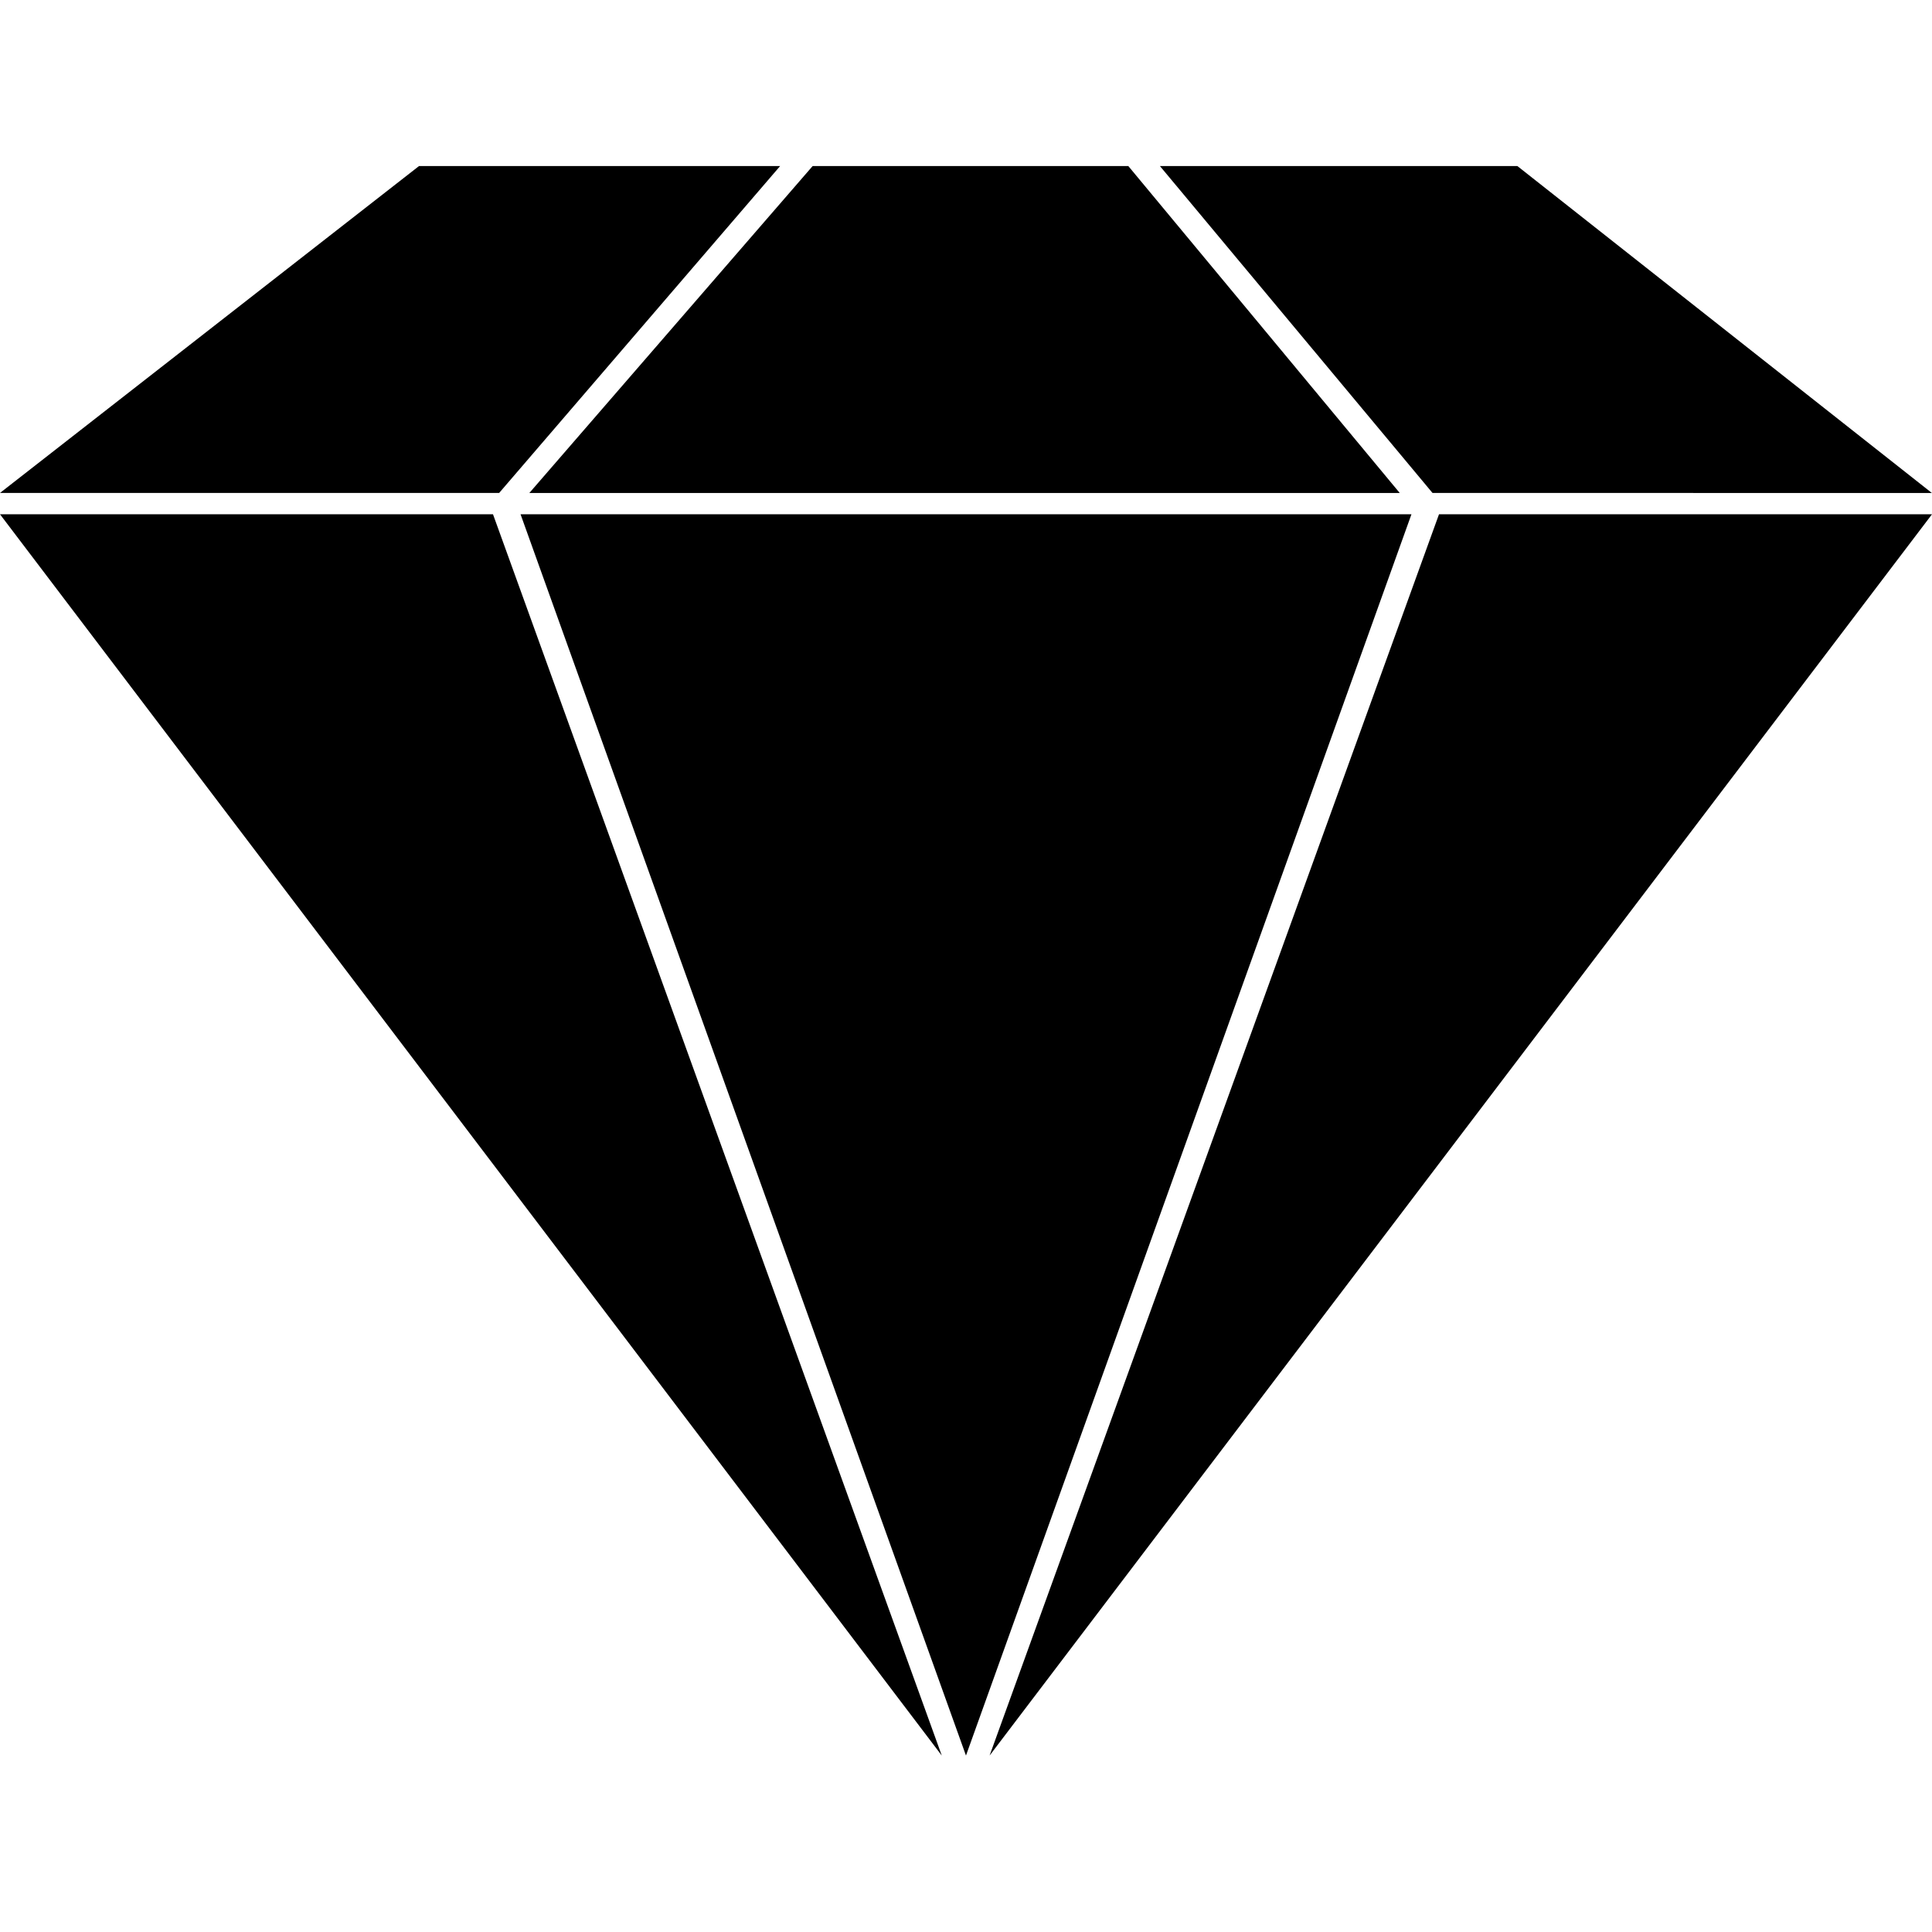 <?xml version="1.0" encoding="UTF-8" standalone="no"?>
<!-- Created with Inkscape (http://www.inkscape.org/) -->

<svg
   width="128"
   height="128"
   viewBox="0 0 33.867 33.867"
   version="1.1"
   id="svg539"
   inkscape:version="1.2.1 (9c6d41e410, 2022-07-14)"
   sodipodi:docname="item.svg"
   xmlns:inkscape="http://www.inkscape.org/namespaces/inkscape"
   xmlns:sodipodi="http://sodipodi.sourceforge.net/DTD/sodipodi-0.dtd"
   xmlns="http://www.w3.org/2000/svg"
   xmlns:svg="http://www.w3.org/2000/svg">
  <sodipodi:namedview
     id="namedview541"
     pagecolor="#505050"
     bordercolor="#ffffff"
     borderopacity="1"
     inkscape:showpageshadow="0"
     inkscape:pageopacity="0"
     inkscape:pagecheckerboard="1"
     inkscape:deskcolor="#505050"
     inkscape:document-units="px"
     showgrid="false"
     inkscape:zoom="4.1776837"
     inkscape:cx="61.637027"
     inkscape:cy="82.222597"
     inkscape:window-width="1920"
     inkscape:window-height="1010"
     inkscape:window-x="-6"
     inkscape:window-y="-6"
     inkscape:window-maximized="1"
     inkscape:current-layer="layer1" />
  <defs
     id="defs536" />
  <g
     inkscape:label="Layer 1"
     inkscape:groupmode="layer"
     id="layer1">
    <path
       style="fill:#000000;stroke-width:0.088"
       d="M 2.5e-7,9.015 H 8.642 L 16.509,30.774 Z m 25.225,0 h 8.642 L 17.347,30.774 Z m -16.1,0 H 24.742 L 16.933,30.774 Z M 7.345,2.911 H 13.675 L 8.75,8.641 H 0 Z m 6.9,0 h 5.534 l 4.758,5.731 H 9.279 Z M 25.111,8.641 20.333,2.911 h 3.319 2.947 l 7.266,5.731 z"
       id="path6559"
       sodipodi:nodetypes="cccccccccccccccccccccccccccc" />
  </g>
</svg>
